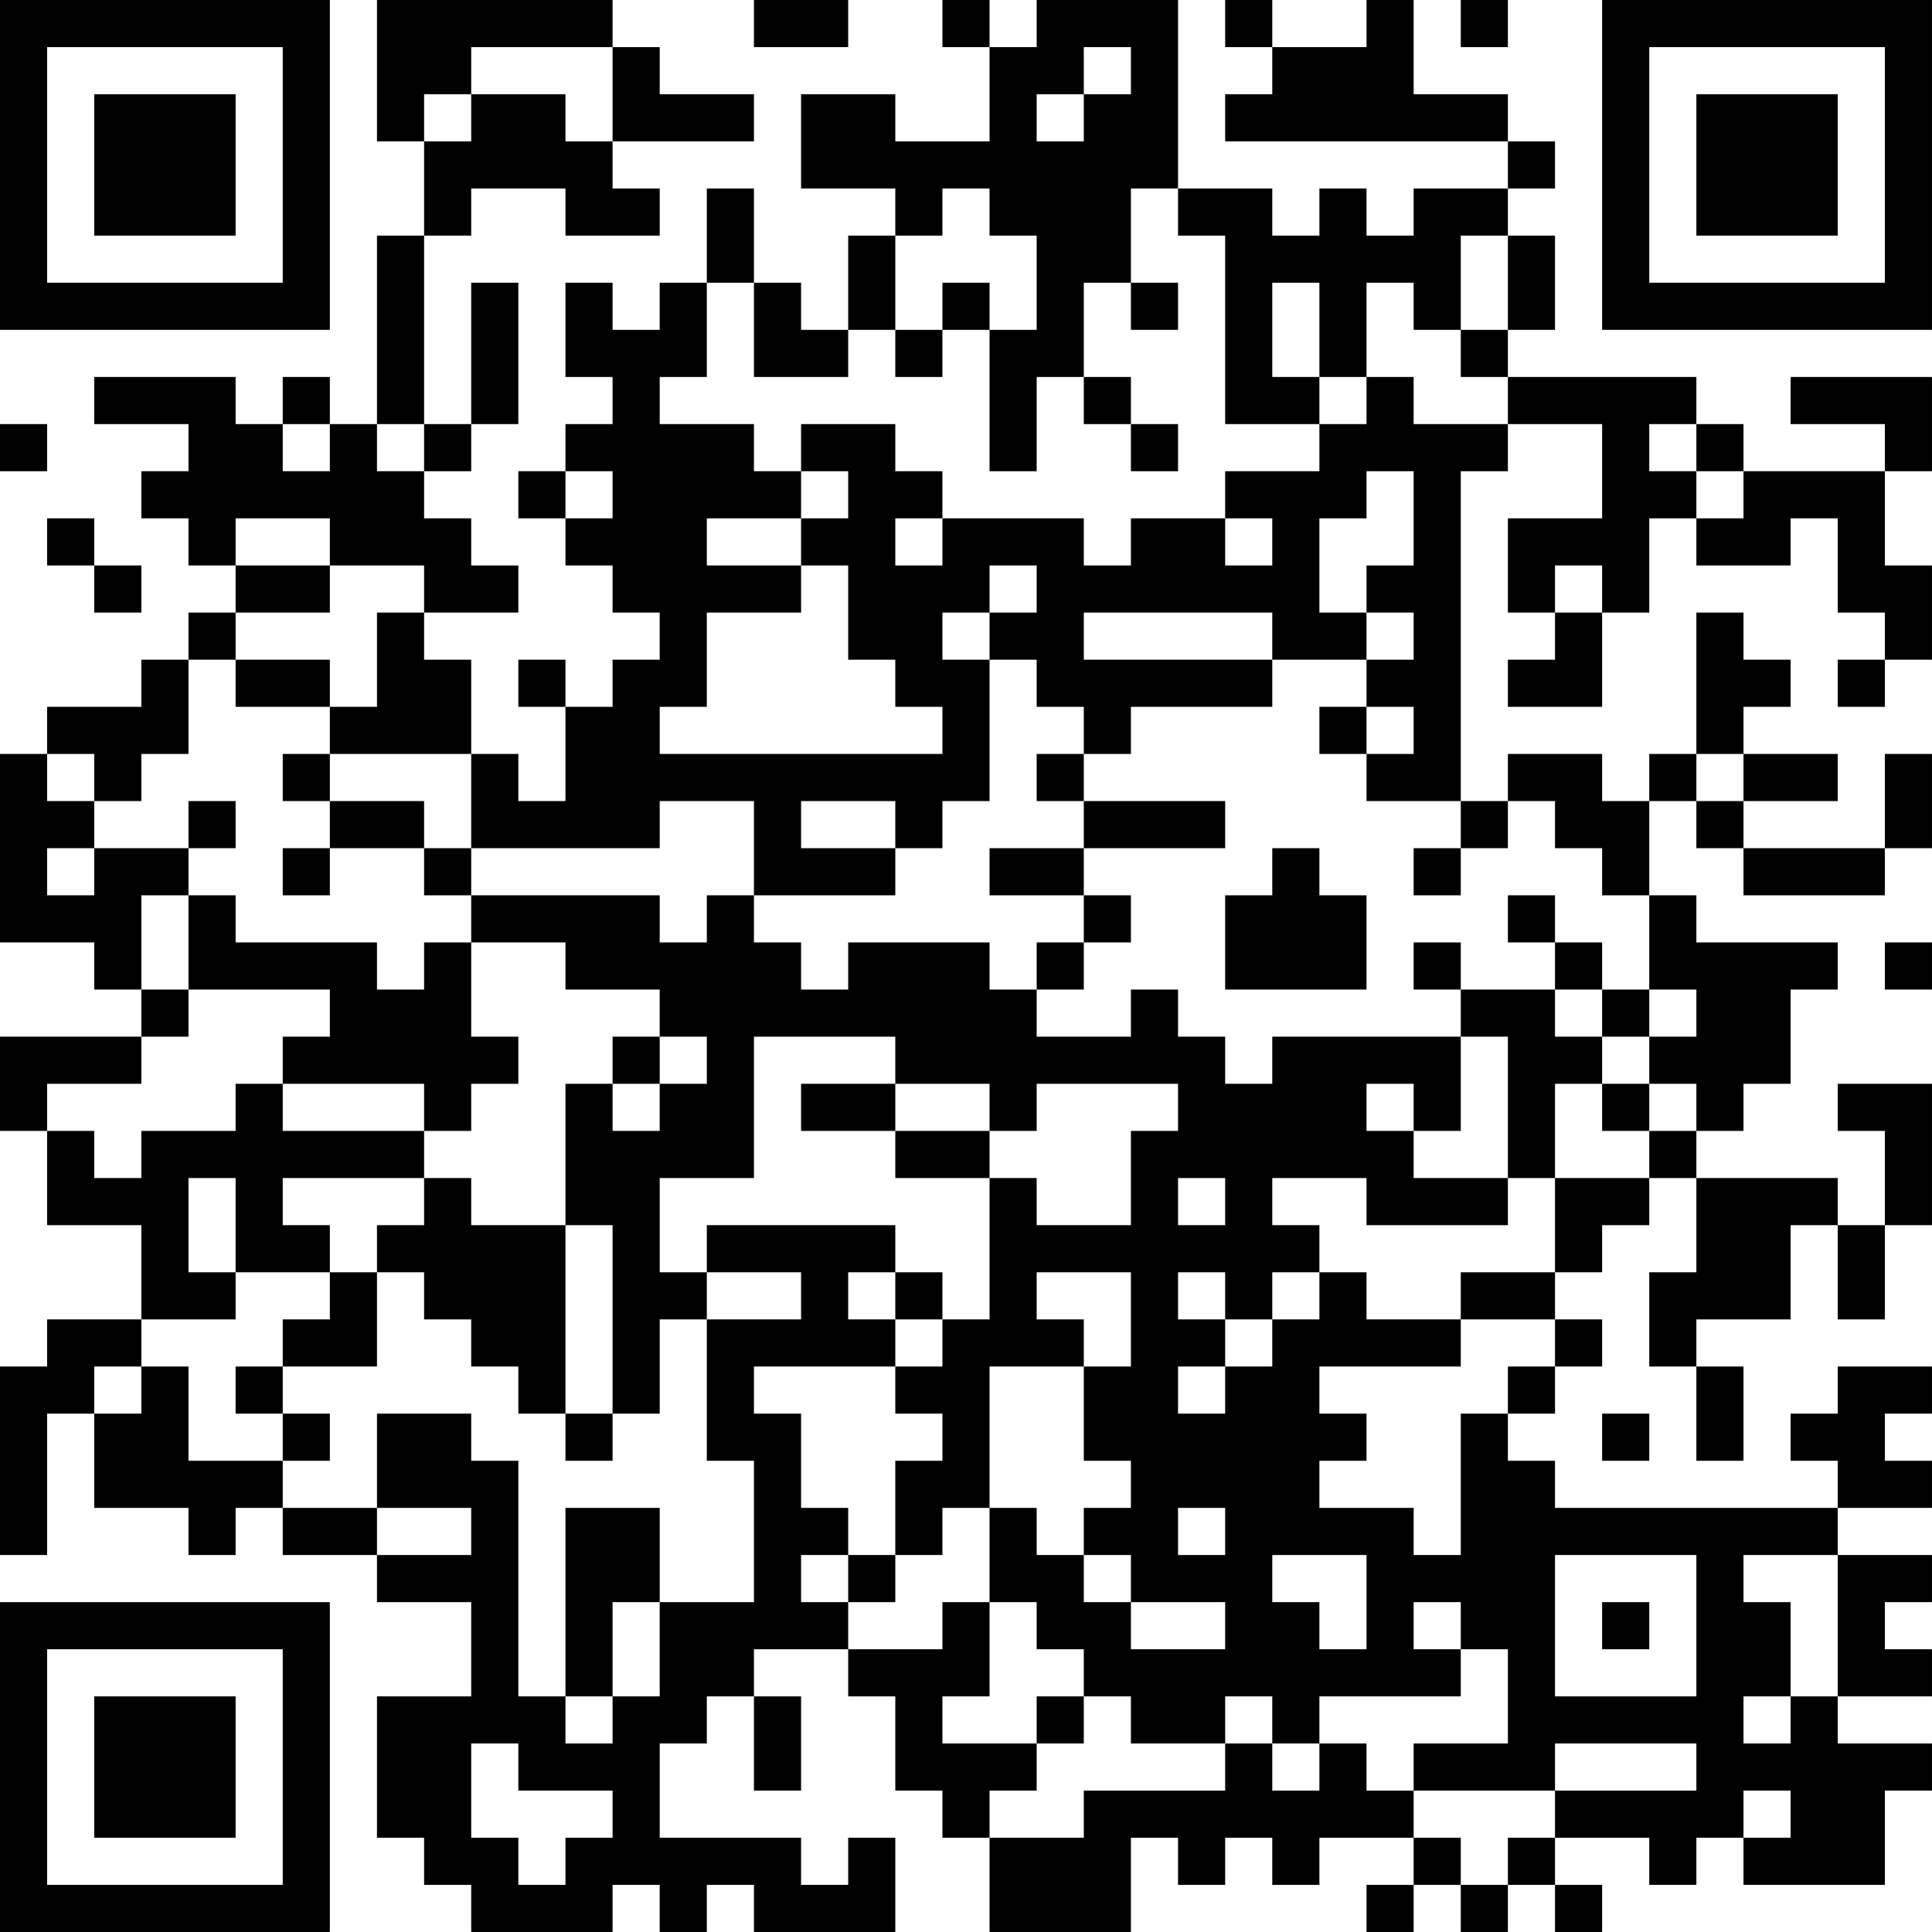 <?xml version="1.0" encoding="UTF-8"?>
<svg xmlns="http://www.w3.org/2000/svg" version="1.1" width="200" height="200" viewBox="0 0 200 200"><rect x="0" y="0" width="200" height="200" fill="#ffffff"/><g transform="scale(4.878)"><g transform="translate(0,0)"><path fill-rule="evenodd" d="M8 0L8 3L9 3L9 5L8 5L8 9L7 9L7 8L6 8L6 9L5 9L5 8L2 8L2 9L4 9L4 10L3 10L3 11L4 11L4 12L5 12L5 13L4 13L4 14L3 14L3 15L1 15L1 16L0 16L0 20L2 20L2 21L3 21L3 22L0 22L0 24L1 24L1 26L3 26L3 28L1 28L1 29L0 29L0 33L1 33L1 30L2 30L2 32L4 32L4 33L5 33L5 32L6 32L6 33L8 33L8 34L10 34L10 36L8 36L8 39L9 39L9 40L10 40L10 41L13 41L13 40L14 40L14 41L15 41L15 40L16 40L16 41L19 41L19 39L18 39L18 40L17 40L17 39L14 39L14 37L15 37L15 36L16 36L16 38L17 38L17 36L16 36L16 35L18 35L18 36L19 36L19 38L20 38L20 39L21 39L21 41L24 41L24 39L25 39L25 40L26 40L26 39L27 39L27 40L28 40L28 39L30 39L30 40L29 40L29 41L30 41L30 40L31 40L31 41L32 41L32 40L33 40L33 41L34 41L34 40L33 40L33 39L35 39L35 40L36 40L36 39L37 39L37 40L40 40L40 38L41 38L41 37L39 37L39 36L41 36L41 35L40 35L40 34L41 34L41 33L39 33L39 32L41 32L41 31L40 31L40 30L41 30L41 29L39 29L39 30L38 30L38 31L39 31L39 32L33 32L33 31L32 31L32 30L33 30L33 29L34 29L34 28L33 28L33 27L34 27L34 26L35 26L35 25L36 25L36 27L35 27L35 29L36 29L36 31L37 31L37 29L36 29L36 28L38 28L38 26L39 26L39 28L40 28L40 26L41 26L41 23L39 23L39 24L40 24L40 26L39 26L39 25L36 25L36 24L37 24L37 23L38 23L38 21L39 21L39 20L36 20L36 19L35 19L35 17L36 17L36 18L37 18L37 19L40 19L40 18L41 18L41 16L40 16L40 18L37 18L37 17L39 17L39 16L37 16L37 15L38 15L38 14L37 14L37 13L36 13L36 16L35 16L35 17L34 17L34 16L32 16L32 17L31 17L31 10L32 10L32 9L34 9L34 11L32 11L32 13L33 13L33 14L32 14L32 15L34 15L34 13L35 13L35 11L36 11L36 12L38 12L38 11L39 11L39 13L40 13L40 14L39 14L39 15L40 15L40 14L41 14L41 12L40 12L40 10L41 10L41 8L38 8L38 9L40 9L40 10L37 10L37 9L36 9L36 8L32 8L32 7L33 7L33 5L32 5L32 4L33 4L33 3L32 3L32 2L30 2L30 0L29 0L29 1L27 1L27 0L26 0L26 1L27 1L27 2L26 2L26 3L32 3L32 4L30 4L30 5L29 5L29 4L28 4L28 5L27 5L27 4L25 4L25 0L22 0L22 1L21 1L21 0L20 0L20 1L21 1L21 3L19 3L19 2L17 2L17 4L19 4L19 5L18 5L18 7L17 7L17 6L16 6L16 4L15 4L15 6L14 6L14 7L13 7L13 6L12 6L12 8L13 8L13 9L12 9L12 10L11 10L11 11L12 11L12 12L13 12L13 13L14 13L14 14L13 14L13 15L12 15L12 14L11 14L11 15L12 15L12 17L11 17L11 16L10 16L10 14L9 14L9 13L11 13L11 12L10 12L10 11L9 11L9 10L10 10L10 9L11 9L11 6L10 6L10 9L9 9L9 5L10 5L10 4L12 4L12 5L14 5L14 4L13 4L13 3L16 3L16 2L14 2L14 1L13 1L13 0ZM16 0L16 1L18 1L18 0ZM31 0L31 1L32 1L32 0ZM10 1L10 2L9 2L9 3L10 3L10 2L12 2L12 3L13 3L13 1ZM23 1L23 2L22 2L22 3L23 3L23 2L24 2L24 1ZM20 4L20 5L19 5L19 7L18 7L18 8L16 8L16 6L15 6L15 8L14 8L14 9L16 9L16 10L17 10L17 11L15 11L15 12L17 12L17 13L15 13L15 15L14 15L14 16L20 16L20 15L19 15L19 14L18 14L18 12L17 12L17 11L18 11L18 10L17 10L17 9L19 9L19 10L20 10L20 11L19 11L19 12L20 12L20 11L23 11L23 12L24 12L24 11L26 11L26 12L27 12L27 11L26 11L26 10L28 10L28 9L29 9L29 8L30 8L30 9L32 9L32 8L31 8L31 7L32 7L32 5L31 5L31 7L30 7L30 6L29 6L29 8L28 8L28 6L27 6L27 8L28 8L28 9L26 9L26 5L25 5L25 4L24 4L24 6L23 6L23 8L22 8L22 10L21 10L21 7L22 7L22 5L21 5L21 4ZM20 6L20 7L19 7L19 8L20 8L20 7L21 7L21 6ZM24 6L24 7L25 7L25 6ZM23 8L23 9L24 9L24 10L25 10L25 9L24 9L24 8ZM0 9L0 10L1 10L1 9ZM6 9L6 10L7 10L7 9ZM8 9L8 10L9 10L9 9ZM35 9L35 10L36 10L36 11L37 11L37 10L36 10L36 9ZM12 10L12 11L13 11L13 10ZM29 10L29 11L28 11L28 13L29 13L29 14L27 14L27 13L23 13L23 14L27 14L27 15L24 15L24 16L23 16L23 15L22 15L22 14L21 14L21 13L22 13L22 12L21 12L21 13L20 13L20 14L21 14L21 17L20 17L20 18L19 18L19 17L17 17L17 18L19 18L19 19L16 19L16 17L14 17L14 18L10 18L10 16L7 16L7 15L8 15L8 13L9 13L9 12L7 12L7 11L5 11L5 12L7 12L7 13L5 13L5 14L4 14L4 16L3 16L3 17L2 17L2 16L1 16L1 17L2 17L2 18L1 18L1 19L2 19L2 18L4 18L4 19L3 19L3 21L4 21L4 22L3 22L3 23L1 23L1 24L2 24L2 25L3 25L3 24L5 24L5 23L6 23L6 24L9 24L9 25L6 25L6 26L7 26L7 27L5 27L5 25L4 25L4 27L5 27L5 28L3 28L3 29L2 29L2 30L3 30L3 29L4 29L4 31L6 31L6 32L8 32L8 33L10 33L10 32L8 32L8 30L10 30L10 31L11 31L11 36L12 36L12 37L13 37L13 36L14 36L14 34L16 34L16 31L15 31L15 28L17 28L17 27L15 27L15 26L19 26L19 27L18 27L18 28L19 28L19 29L16 29L16 30L17 30L17 32L18 32L18 33L17 33L17 34L18 34L18 35L20 35L20 34L21 34L21 36L20 36L20 37L22 37L22 38L21 38L21 39L23 39L23 38L26 38L26 37L27 37L27 38L28 38L28 37L29 37L29 38L30 38L30 39L31 39L31 40L32 40L32 39L33 39L33 38L36 38L36 37L33 37L33 38L30 38L30 37L32 37L32 35L31 35L31 34L30 34L30 35L31 35L31 36L28 36L28 37L27 37L27 36L26 36L26 37L24 37L24 36L23 36L23 35L22 35L22 34L21 34L21 32L22 32L22 33L23 33L23 34L24 34L24 35L26 35L26 34L24 34L24 33L23 33L23 32L24 32L24 31L23 31L23 29L24 29L24 27L22 27L22 28L23 28L23 29L21 29L21 32L20 32L20 33L19 33L19 31L20 31L20 30L19 30L19 29L20 29L20 28L21 28L21 25L22 25L22 26L24 26L24 24L25 24L25 23L22 23L22 24L21 24L21 23L19 23L19 22L16 22L16 25L14 25L14 27L15 27L15 28L14 28L14 30L13 30L13 26L12 26L12 23L13 23L13 24L14 24L14 23L15 23L15 22L14 22L14 21L12 21L12 20L10 20L10 19L14 19L14 20L15 20L15 19L16 19L16 20L17 20L17 21L18 21L18 20L21 20L21 21L22 21L22 22L24 22L24 21L25 21L25 22L26 22L26 23L27 23L27 22L31 22L31 24L30 24L30 23L29 23L29 24L30 24L30 25L32 25L32 26L29 26L29 25L27 25L27 26L28 26L28 27L27 27L27 28L26 28L26 27L25 27L25 28L26 28L26 29L25 29L25 30L26 30L26 29L27 29L27 28L28 28L28 27L29 27L29 28L31 28L31 29L28 29L28 30L29 30L29 31L28 31L28 32L30 32L30 33L31 33L31 30L32 30L32 29L33 29L33 28L31 28L31 27L33 27L33 25L35 25L35 24L36 24L36 23L35 23L35 22L36 22L36 21L35 21L35 19L34 19L34 18L33 18L33 17L32 17L32 18L31 18L31 17L29 17L29 16L30 16L30 15L29 15L29 14L30 14L30 13L29 13L29 12L30 12L30 10ZM1 11L1 12L2 12L2 13L3 13L3 12L2 12L2 11ZM33 12L33 13L34 13L34 12ZM5 14L5 15L7 15L7 14ZM28 15L28 16L29 16L29 15ZM6 16L6 17L7 17L7 18L6 18L6 19L7 19L7 18L9 18L9 19L10 19L10 18L9 18L9 17L7 17L7 16ZM22 16L22 17L23 17L23 18L21 18L21 19L23 19L23 20L22 20L22 21L23 21L23 20L24 20L24 19L23 19L23 18L26 18L26 17L23 17L23 16ZM36 16L36 17L37 17L37 16ZM4 17L4 18L5 18L5 17ZM27 18L27 19L26 19L26 21L29 21L29 19L28 19L28 18ZM30 18L30 19L31 19L31 18ZM4 19L4 21L7 21L7 22L6 22L6 23L9 23L9 24L10 24L10 23L11 23L11 22L10 22L10 20L9 20L9 21L8 21L8 20L5 20L5 19ZM32 19L32 20L33 20L33 21L31 21L31 20L30 20L30 21L31 21L31 22L32 22L32 25L33 25L33 23L34 23L34 24L35 24L35 23L34 23L34 22L35 22L35 21L34 21L34 20L33 20L33 19ZM40 20L40 21L41 21L41 20ZM33 21L33 22L34 22L34 21ZM13 22L13 23L14 23L14 22ZM17 23L17 24L19 24L19 25L21 25L21 24L19 24L19 23ZM9 25L9 26L8 26L8 27L7 27L7 28L6 28L6 29L5 29L5 30L6 30L6 31L7 31L7 30L6 30L6 29L8 29L8 27L9 27L9 28L10 28L10 29L11 29L11 30L12 30L12 31L13 31L13 30L12 30L12 26L10 26L10 25ZM25 25L25 26L26 26L26 25ZM19 27L19 28L20 28L20 27ZM34 30L34 31L35 31L35 30ZM12 32L12 36L13 36L13 34L14 34L14 32ZM25 32L25 33L26 33L26 32ZM18 33L18 34L19 34L19 33ZM27 33L27 34L28 34L28 35L29 35L29 33ZM33 33L33 36L36 36L36 33ZM37 33L37 34L38 34L38 36L37 36L37 37L38 37L38 36L39 36L39 33ZM34 34L34 35L35 35L35 34ZM22 36L22 37L23 37L23 36ZM10 37L10 39L11 39L11 40L12 40L12 39L13 39L13 38L11 38L11 37ZM37 38L37 39L38 39L38 38ZM0 0L0 7L7 7L7 0ZM1 1L1 6L6 6L6 1ZM2 2L2 5L5 5L5 2ZM34 0L34 7L41 7L41 0ZM35 1L35 6L40 6L40 1ZM36 2L36 5L39 5L39 2ZM0 34L0 41L7 41L7 34ZM1 35L1 40L6 40L6 35ZM2 36L2 39L5 39L5 36Z" fill="#000000"/></g></g></svg>
